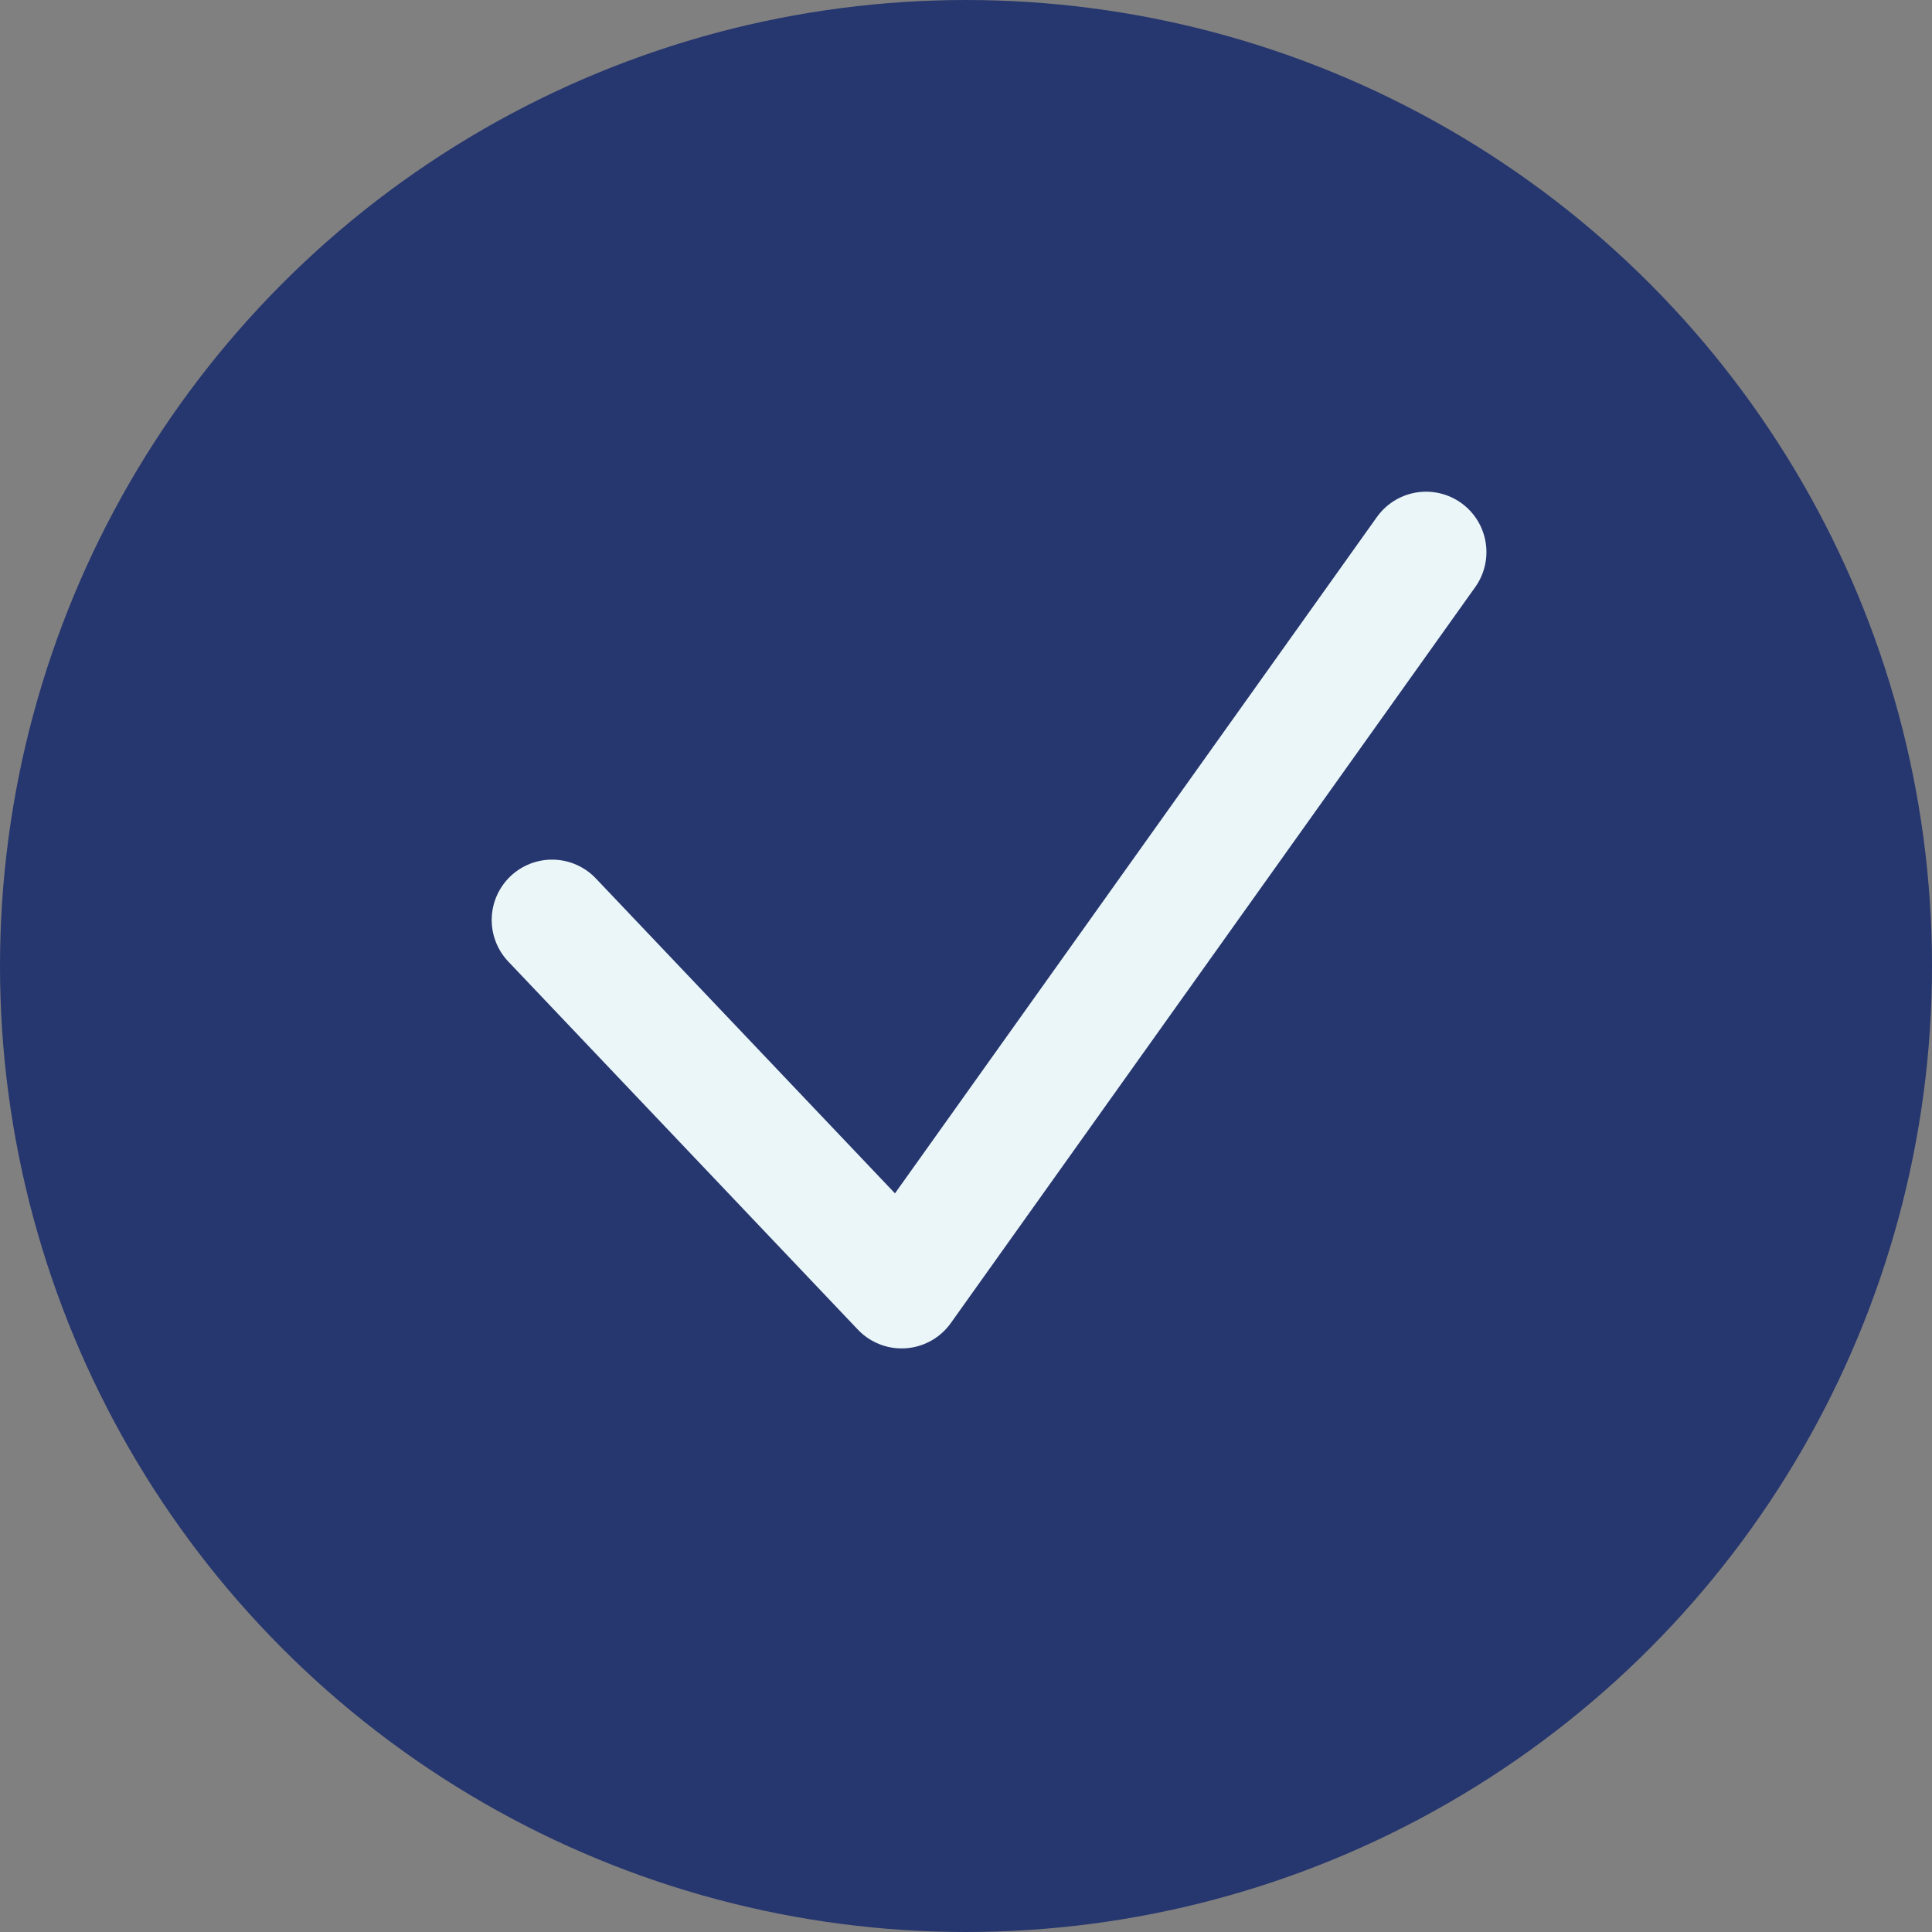 <svg width="16" height="16" viewBox="0 0 16 16" fill="none" xmlns="http://www.w3.org/2000/svg">
<rect x="0" y="0" width="16" height="16" fill="#808080" stroke="none"/>
<circle cx="8" cy="8" r="7.5" fill="#26366E" stroke="#26366E"/>
<path d="M4.572 7.619L7.467 10.667L11.81 4.572" stroke="#EBF6F8" stroke-linecap="round" stroke-linejoin="round"/>
</svg>
